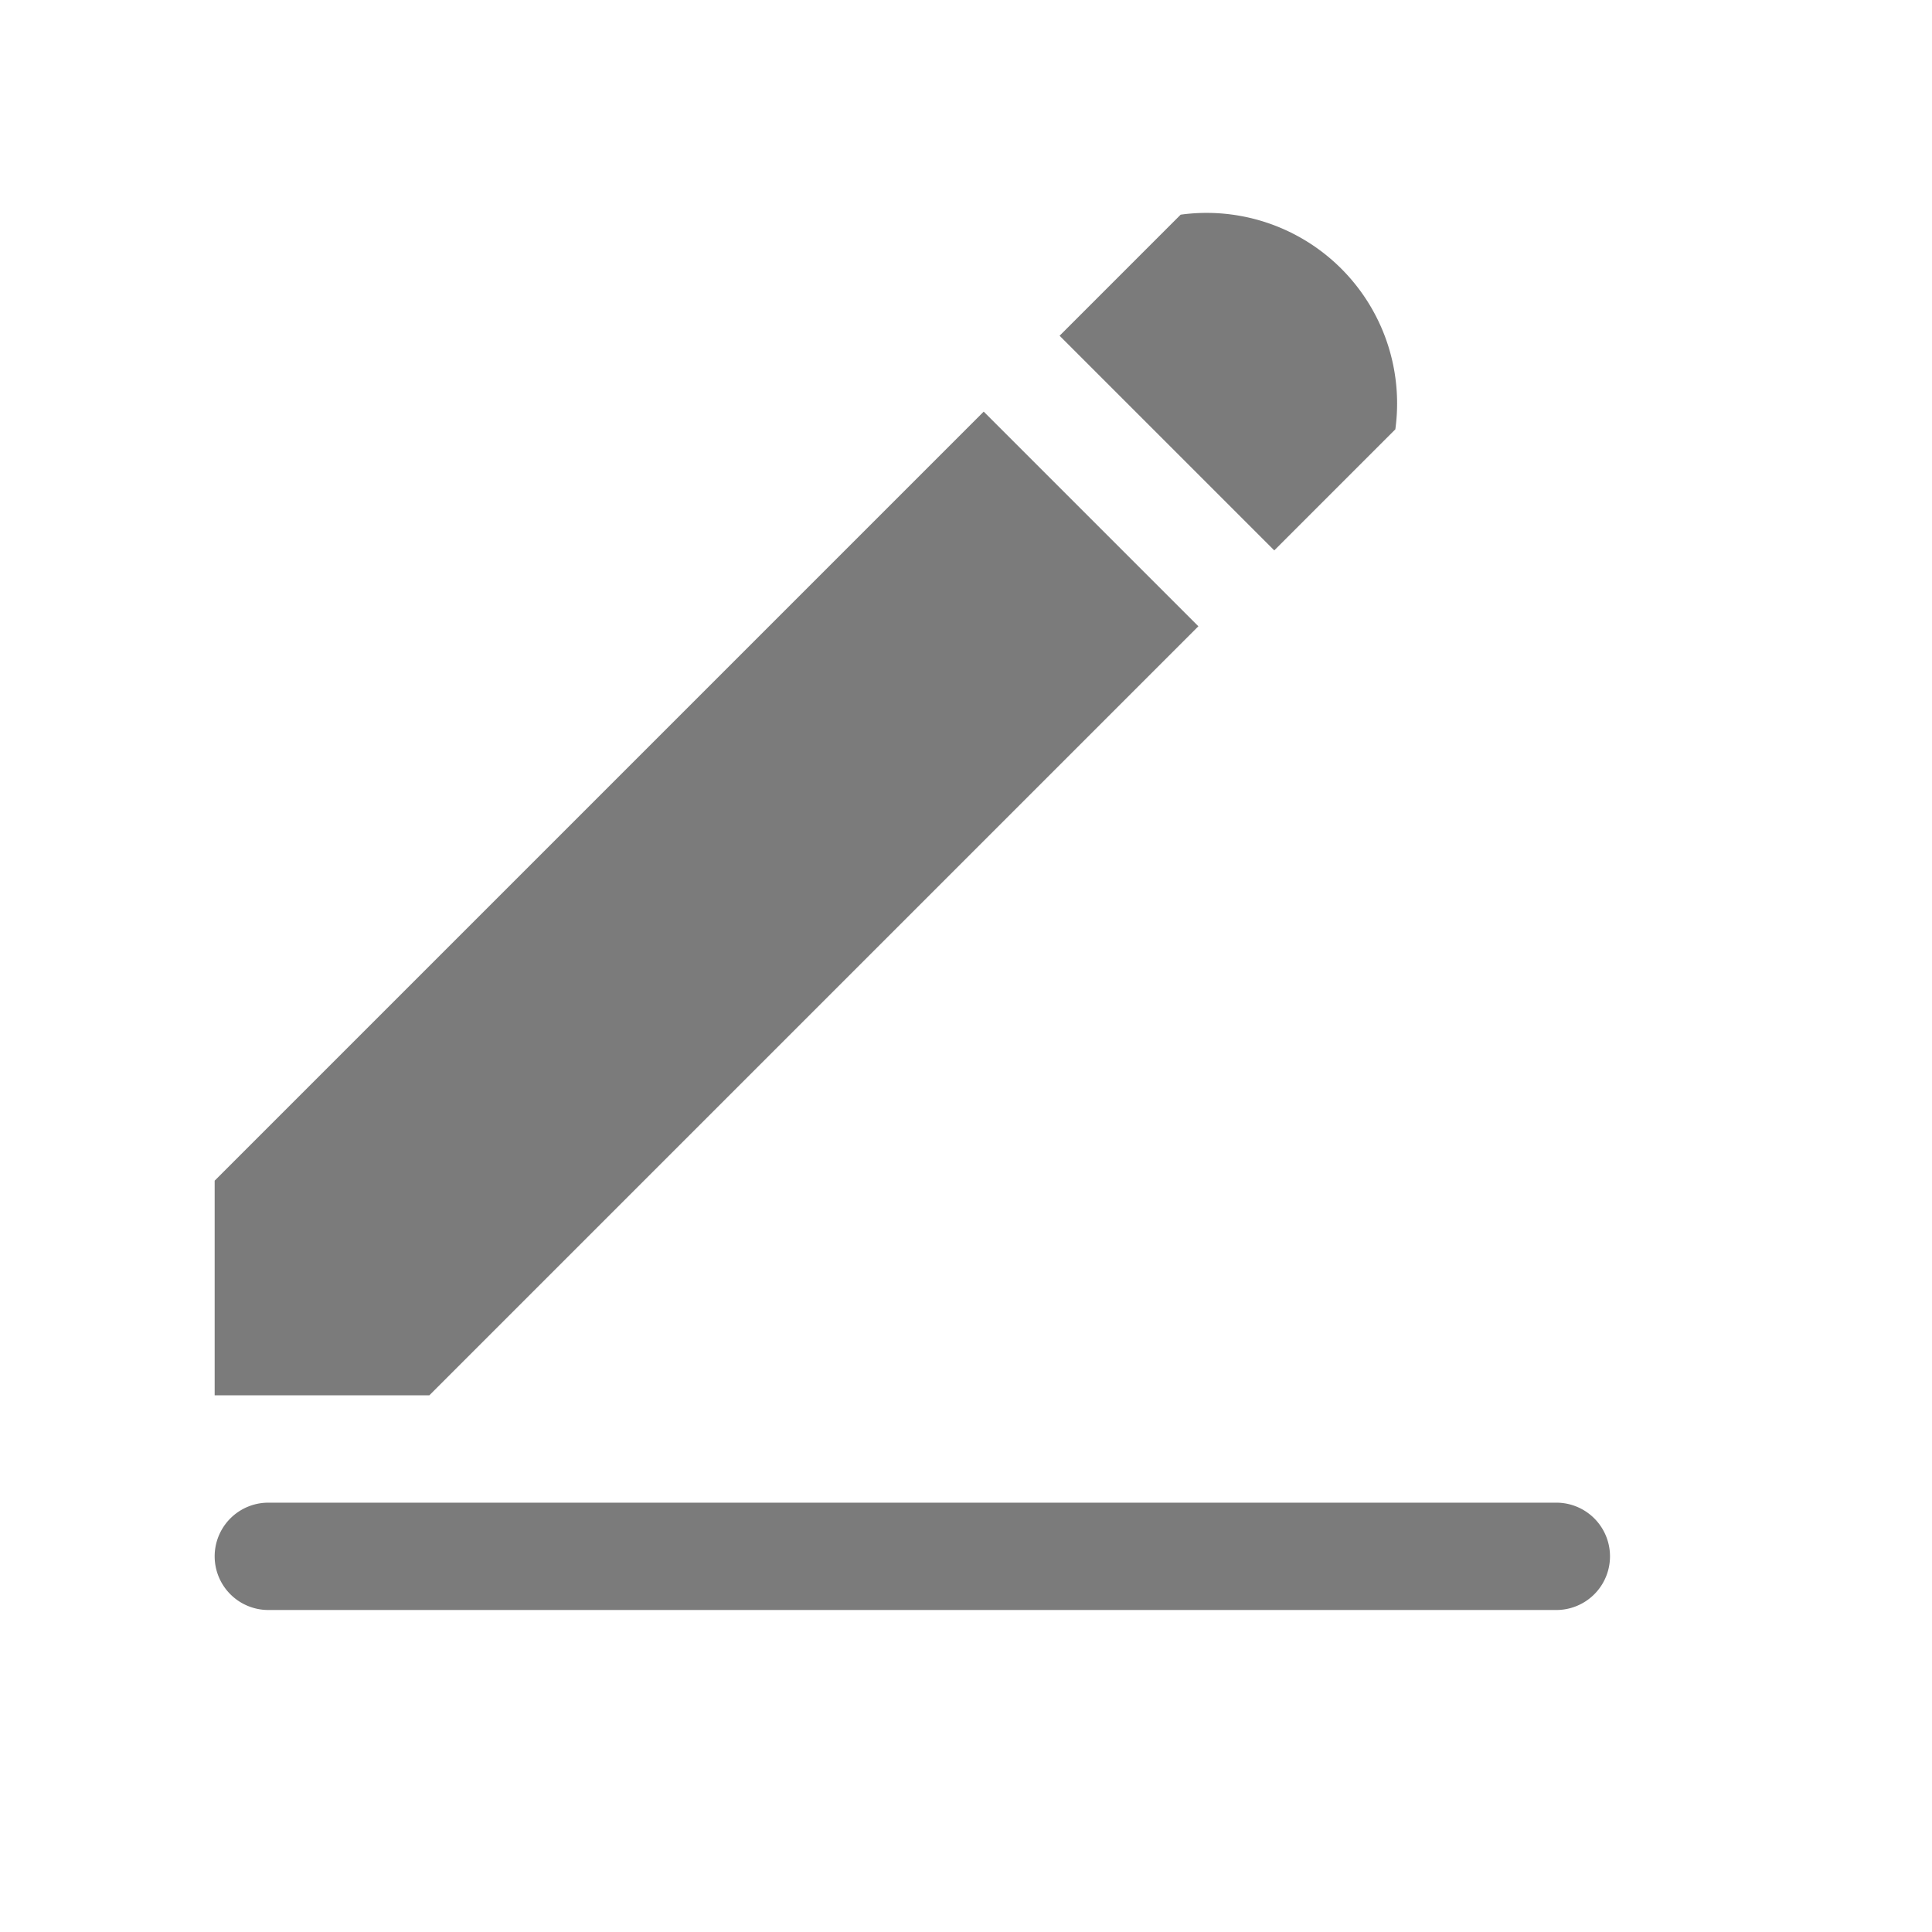 <svg xmlns="http://www.w3.org/2000/svg" width="18" height="18">
    <path data-name="Rounded Rectangle 4 copy 2" d="M736.5 1231h-12a.5.5 0 1 1 0-1h12a.5.5 0 0 1 0 1zm-2.628-9.872-2-2L733 1218a1.775 1.775 0 0 1 2 2zM726 1229h-2v-2l7.165-7.165 2 2z" transform="translate(-722 -1216)" style="fill:#7b7b7b"/>
</svg>
